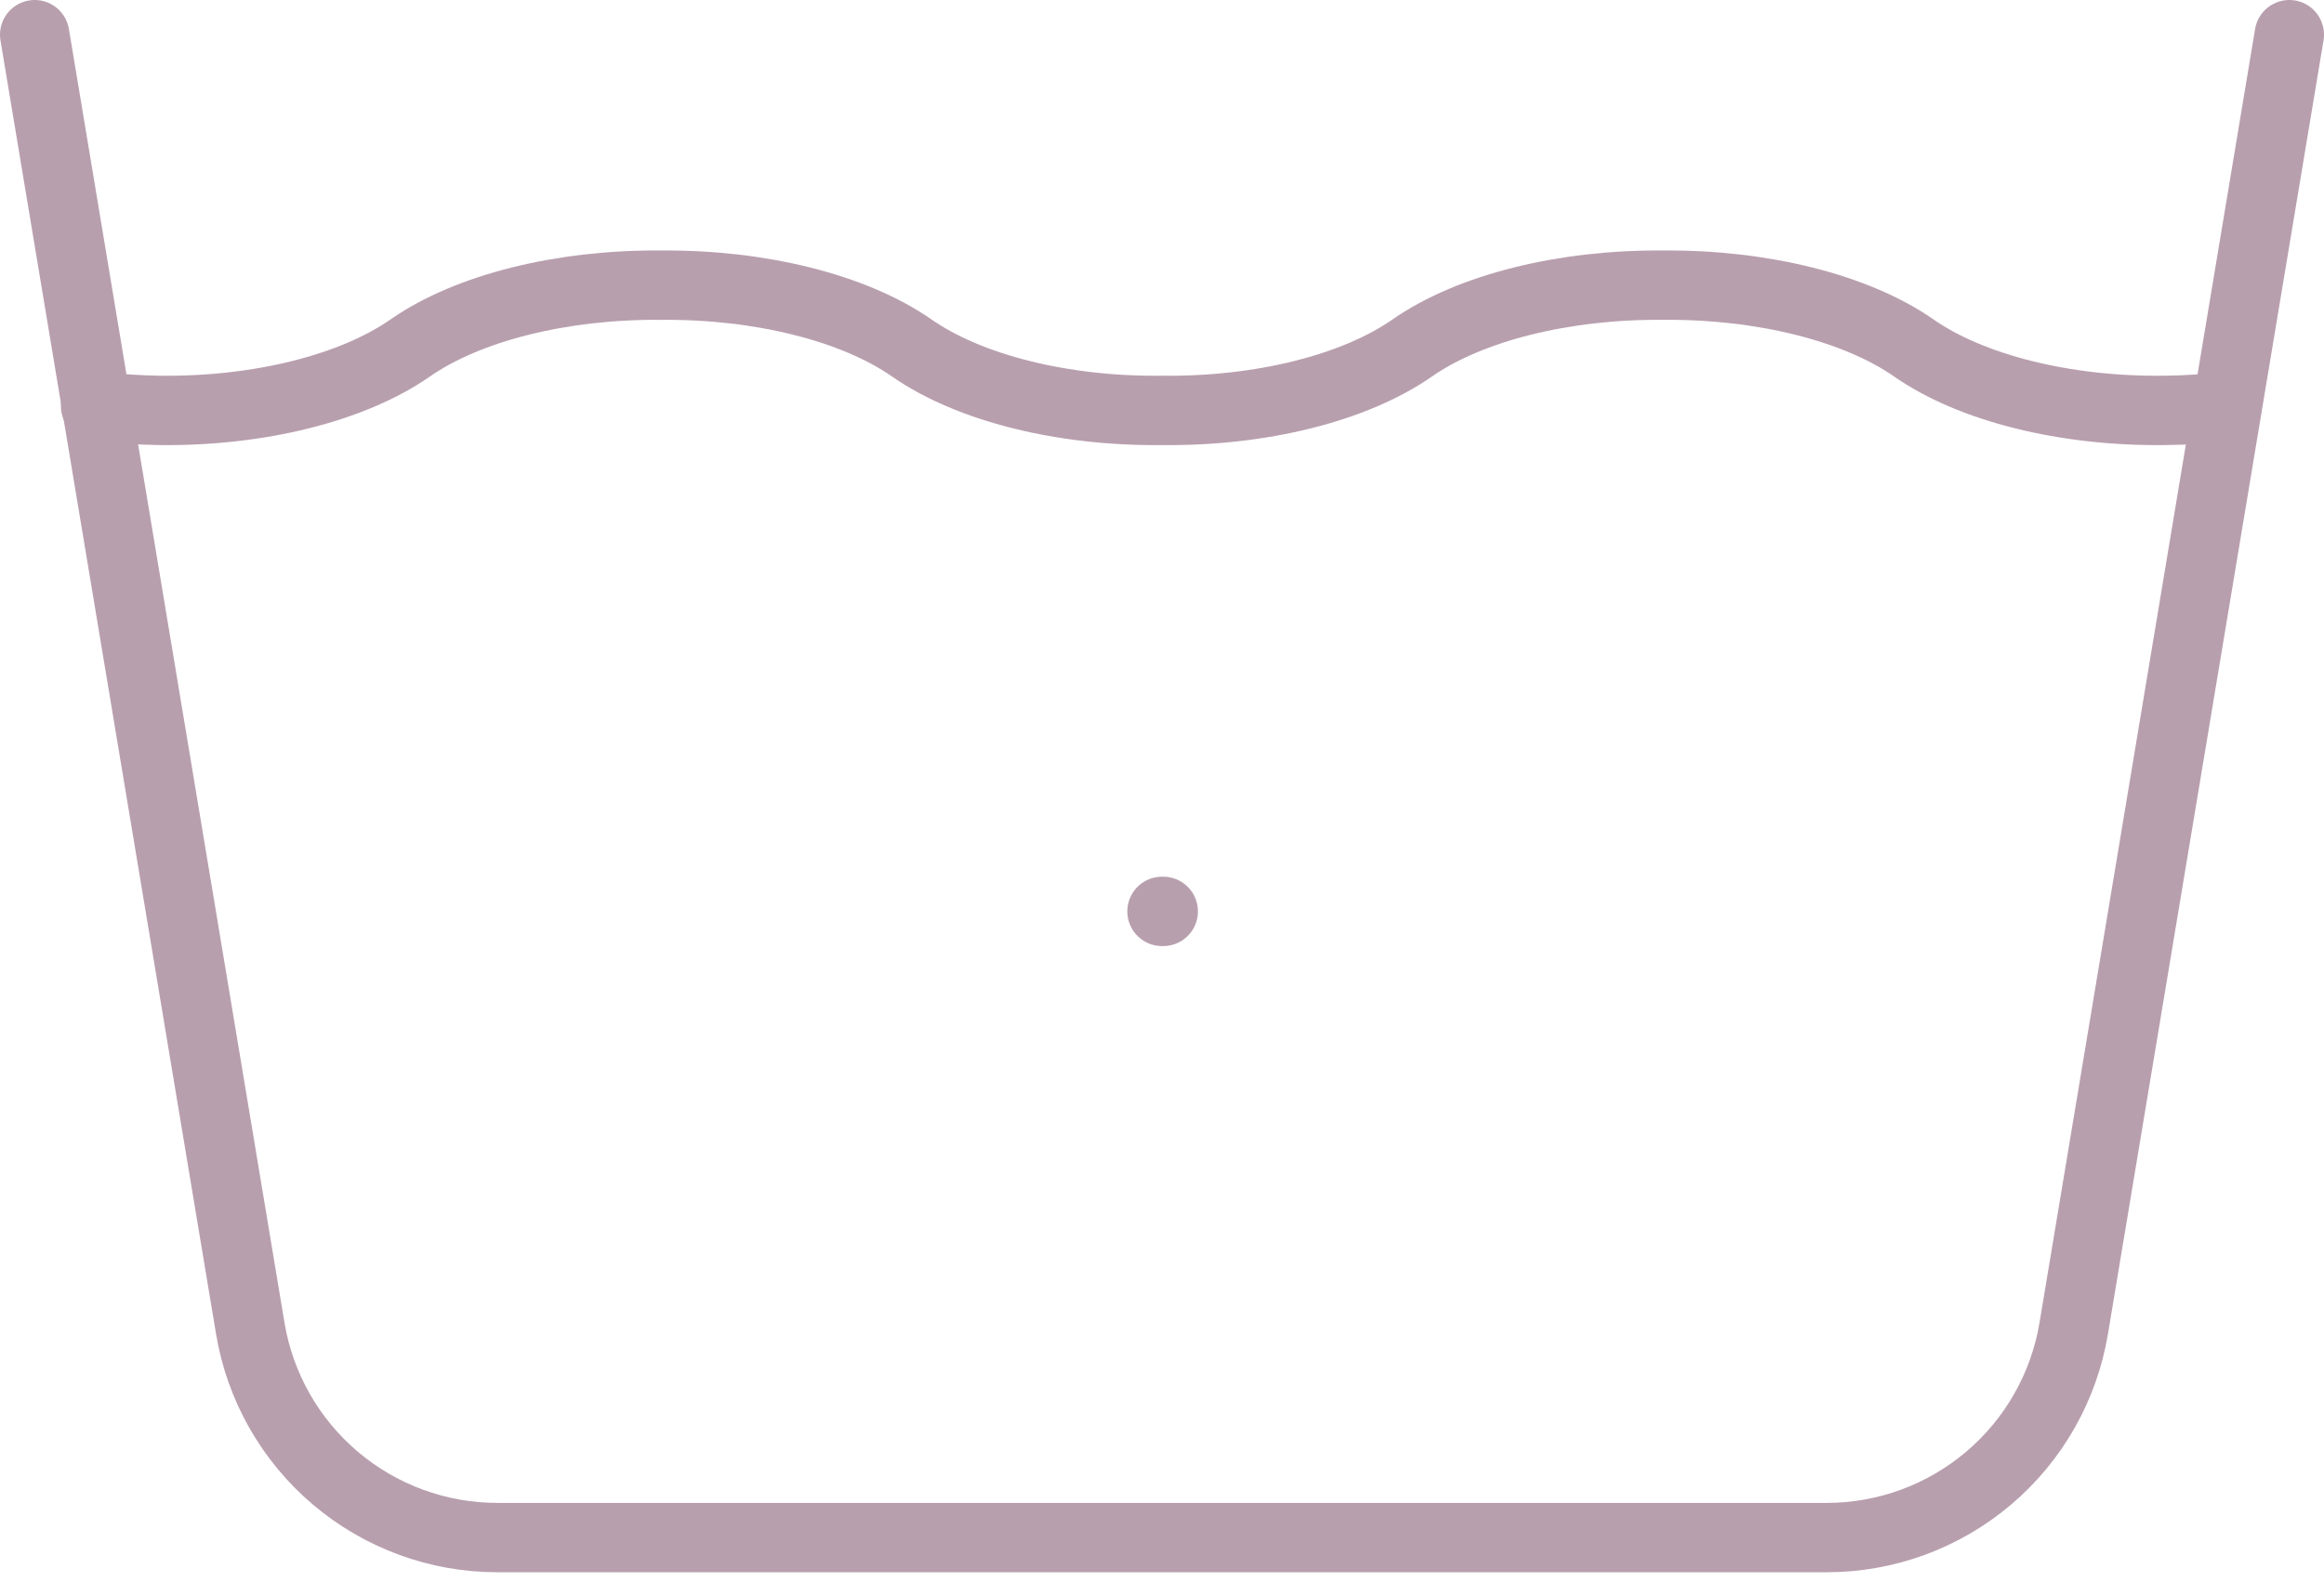 <svg width="67" height="46" viewBox="0 0 67 46" fill="none" xmlns="http://www.w3.org/2000/svg">
<path d="M1 1L7.215 38.299C7.496 39.986 8.366 41.517 9.671 42.622C10.976 43.727 12.63 44.334 14.339 44.333H52.661C54.37 44.334 56.025 43.727 57.329 42.622C58.634 41.517 59.504 39.986 59.785 38.299L66 1" stroke="#B89FAE" stroke-width="2" stroke-linecap="round" stroke-linejoin="round"/>
<path d="M2.755 11.707C3.362 11.782 3.981 11.824 4.611 11.833C7.464 11.866 10.169 11.191 11.834 10.028C13.498 8.872 16.203 8.197 19.056 8.222C21.909 8.197 24.613 8.872 26.278 10.028C27.943 11.191 30.647 11.866 33.5 11.833C36.353 11.866 39.058 11.191 40.722 10.028C42.387 8.872 45.092 8.197 47.945 8.222C50.797 8.197 53.502 8.872 55.167 10.028C56.831 11.191 59.536 11.866 62.389 11.833C63.005 11.829 63.611 11.788 64.205 11.711M33.5 26.278H33.536" stroke="#B89FAE" stroke-width="2" stroke-linecap="round" stroke-linejoin="round"/>
</svg>

